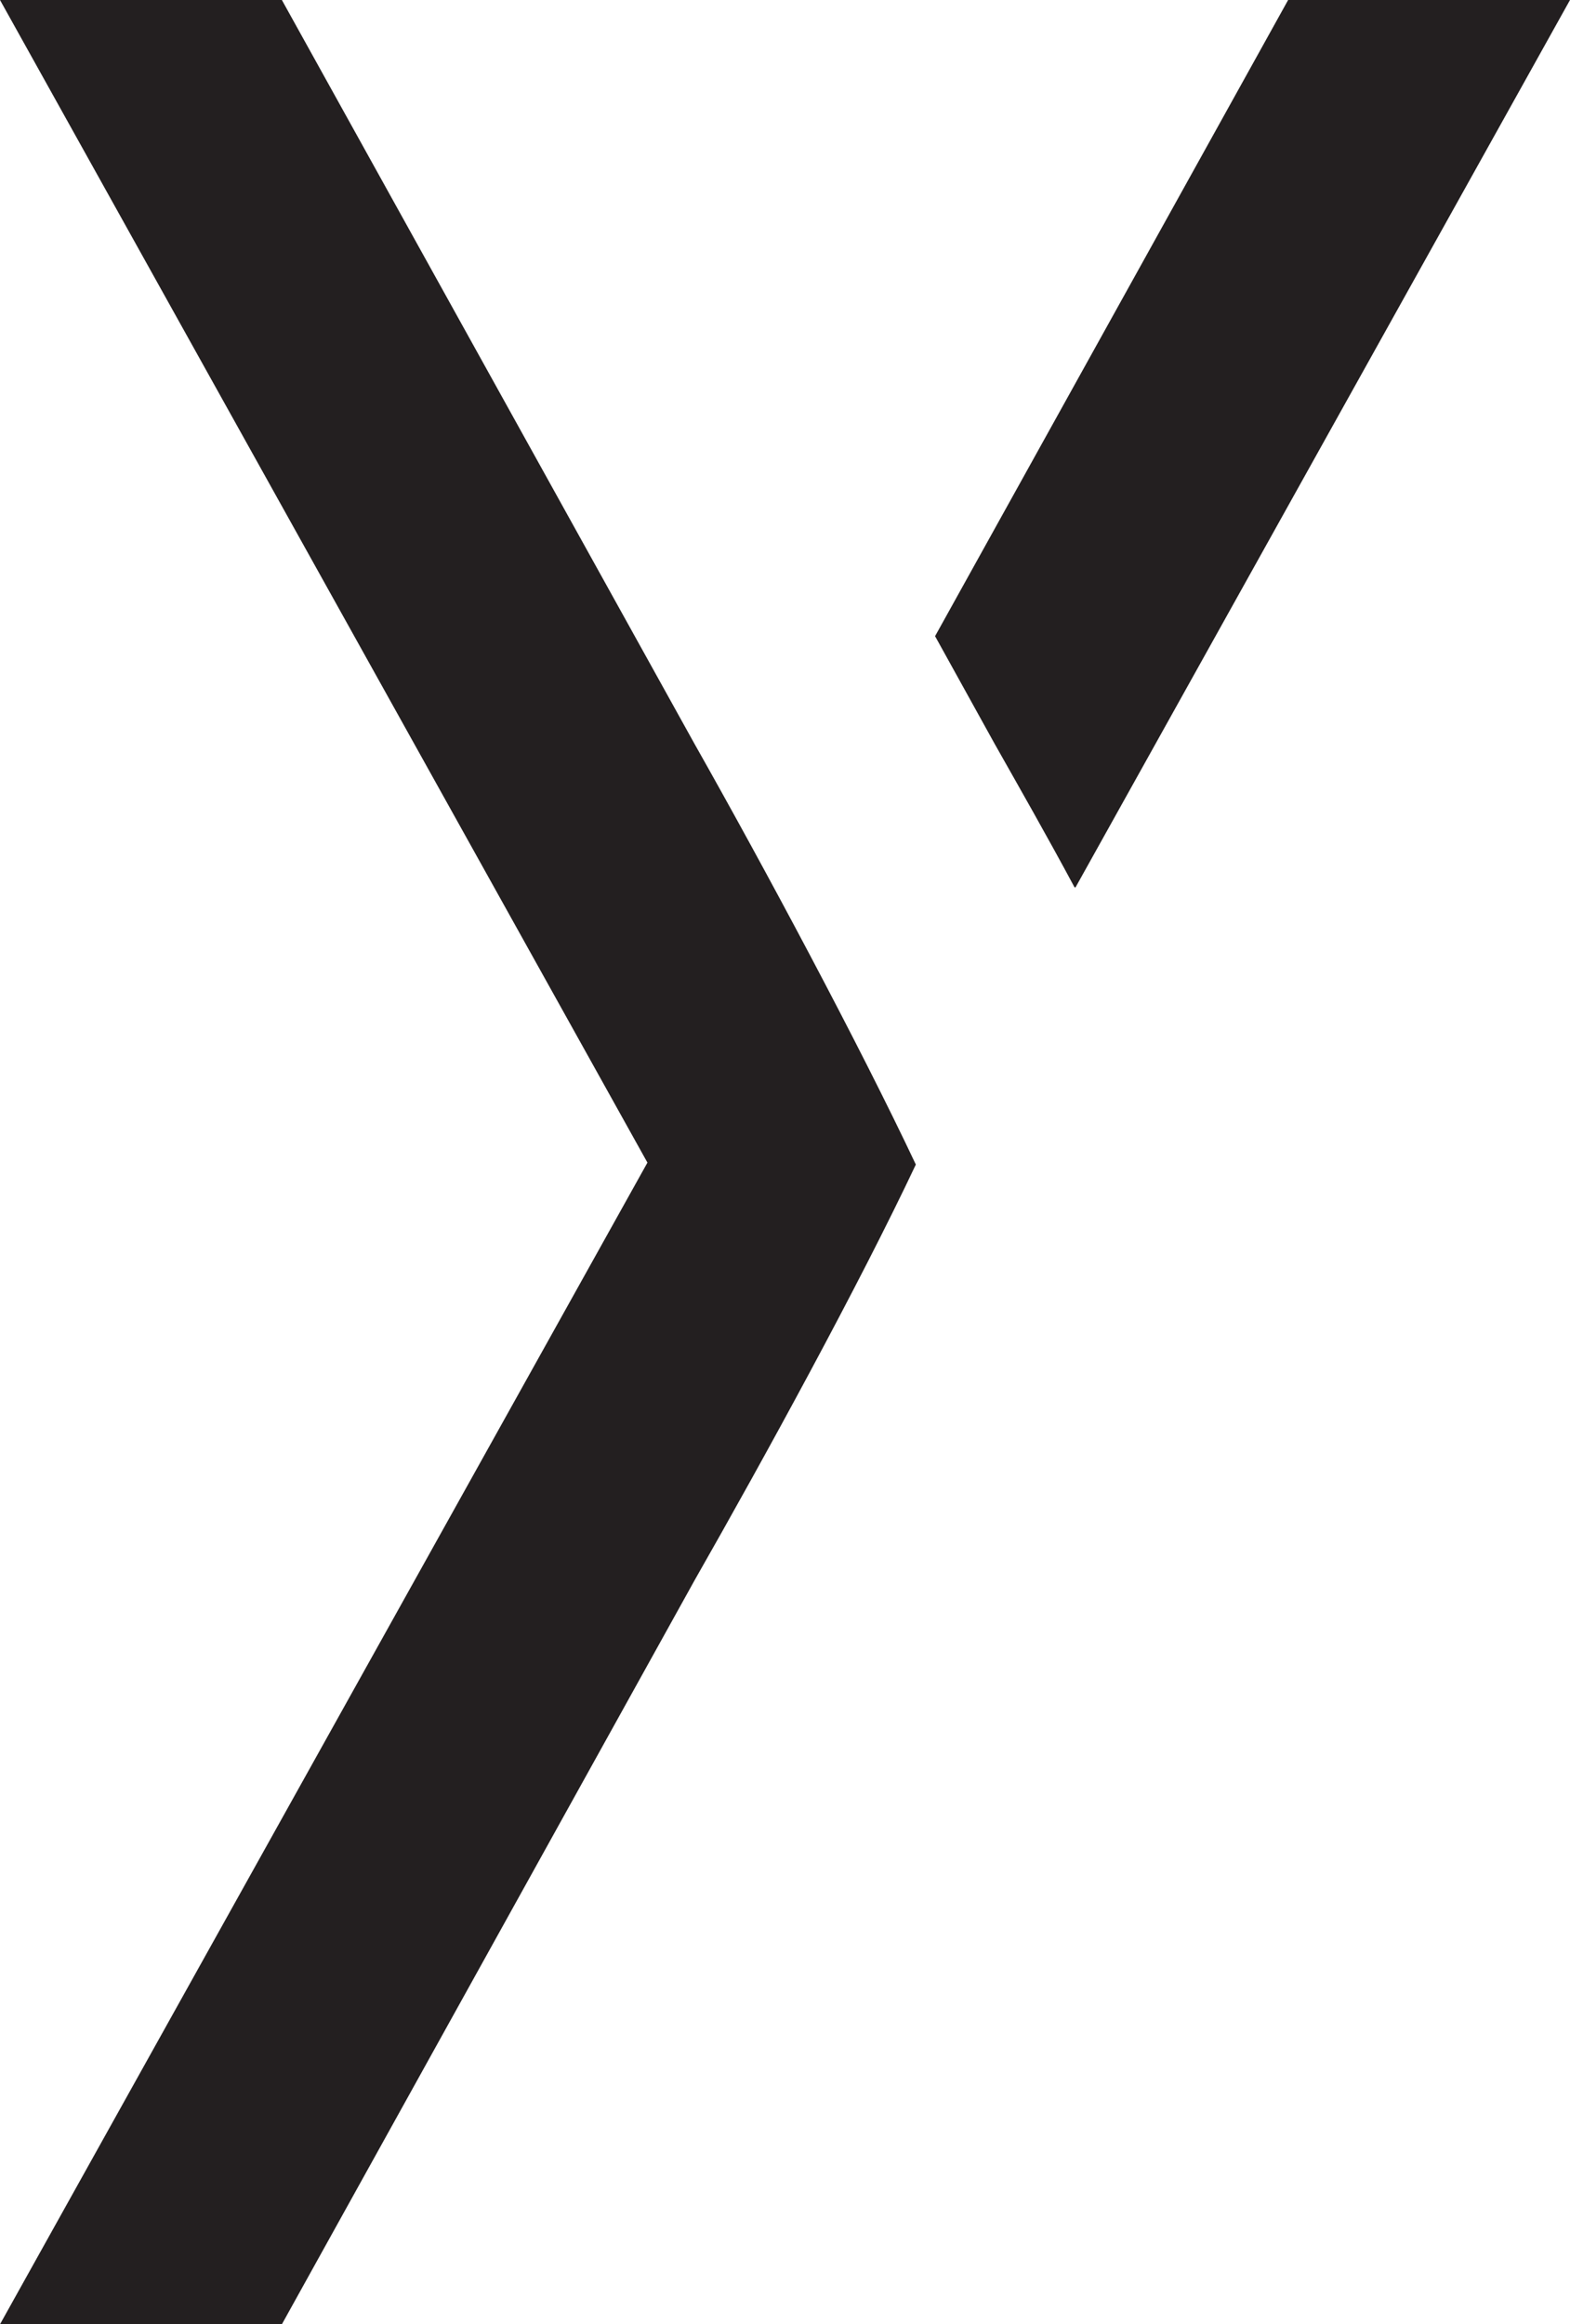 <?xml version="1.0" encoding="UTF-8"?>
<svg id="Layer_1" data-name="Layer 1" xmlns="http://www.w3.org/2000/svg" viewBox="0 0 16.32 24.15">
  <defs>
    <style>
      .cls-1 {
        fill: #231f20;
      }
    </style>
  </defs>
  <path class="cls-1" d="M7.22,7.73L2.93,0H0l6.73,12.08L0,24.15h2.93l4.29-7.73c.73-1.28,1.71-3.07,2.3-4.32-.59-1.25-1.57-3.08-2.3-4.37"/>
  <path class="cls-1" d="M11.18,9.22L16.32,0h-2.93l-3.67,6.61.62,1.12c.26.46.54.95.83,1.49"/>
</svg>